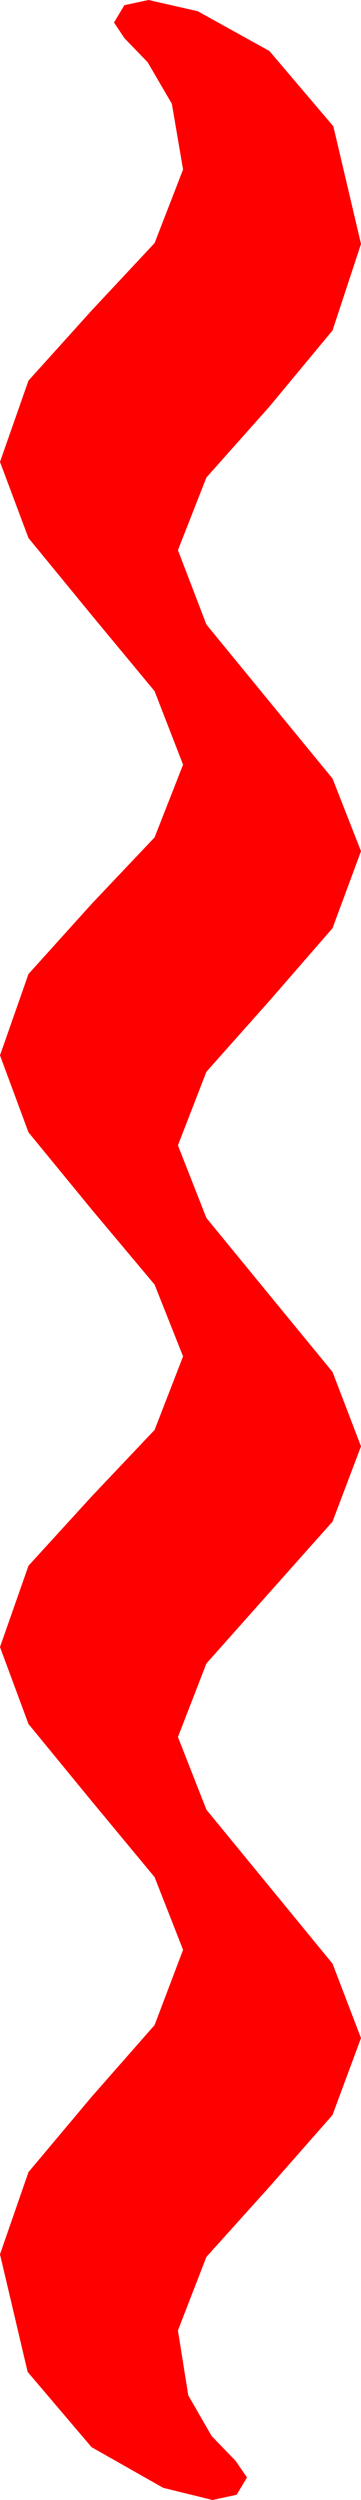 <?xml version="1.0" encoding="utf-8"?>
<!DOCTYPE svg PUBLIC "-//W3C//DTD SVG 1.1//EN" "http://www.w3.org/Graphics/SVG/1.1/DTD/svg11.dtd">
<svg width="6.123" height="42.334" xmlns="http://www.w3.org/2000/svg" xmlns:xlink="http://www.w3.org/1999/xlink" xmlns:xml="http://www.w3.org/XML/1998/namespace" version="1.1">
  <g>
    <g>
      <path style="fill:#FF0000;fill-opacity:1" d="M2.52,0L3.354,0.19 4.57,0.864 5.654,2.139 6.123,4.131 5.64,5.596 4.57,6.885 3.501,8.086 3.018,9.316 3.501,10.576 4.57,11.88 5.64,13.184 6.123,14.414 5.64,15.718 4.57,16.948 3.501,18.149 3.018,19.395 3.501,20.625 4.57,21.929 5.64,23.232 6.123,24.492 5.64,25.767 4.57,26.968 3.501,28.169 3.018,29.414 3.501,30.645 4.57,31.948 5.64,33.252 6.123,34.512 5.64,35.815 4.57,37.031 3.501,38.218 3.018,39.463 3.193,40.562 3.589,41.25 3.999,41.675 4.189,41.953 4.014,42.246 3.604,42.334 2.769,42.129 1.553,41.44 0.469,40.166 0,38.174 0.483,36.782 1.553,35.508 2.622,34.292 3.105,33.018 2.622,31.787 1.553,30.498 0.483,29.194 0,27.891 0.483,26.514 1.553,25.342 2.622,24.214 3.105,22.969 2.622,21.753 1.553,20.479 0.483,19.175 0,17.871 0.483,16.494 1.553,15.308 2.622,14.18 3.105,12.949 2.622,11.704 1.553,10.415 0.483,9.111 0,7.822 0.483,6.445 1.553,5.259 2.622,4.116 3.105,2.871 2.915,1.758 2.505,1.055 2.109,0.645 1.934,0.381 2.109,0.088 2.52,0z" />
    </g>
  </g>
</svg>